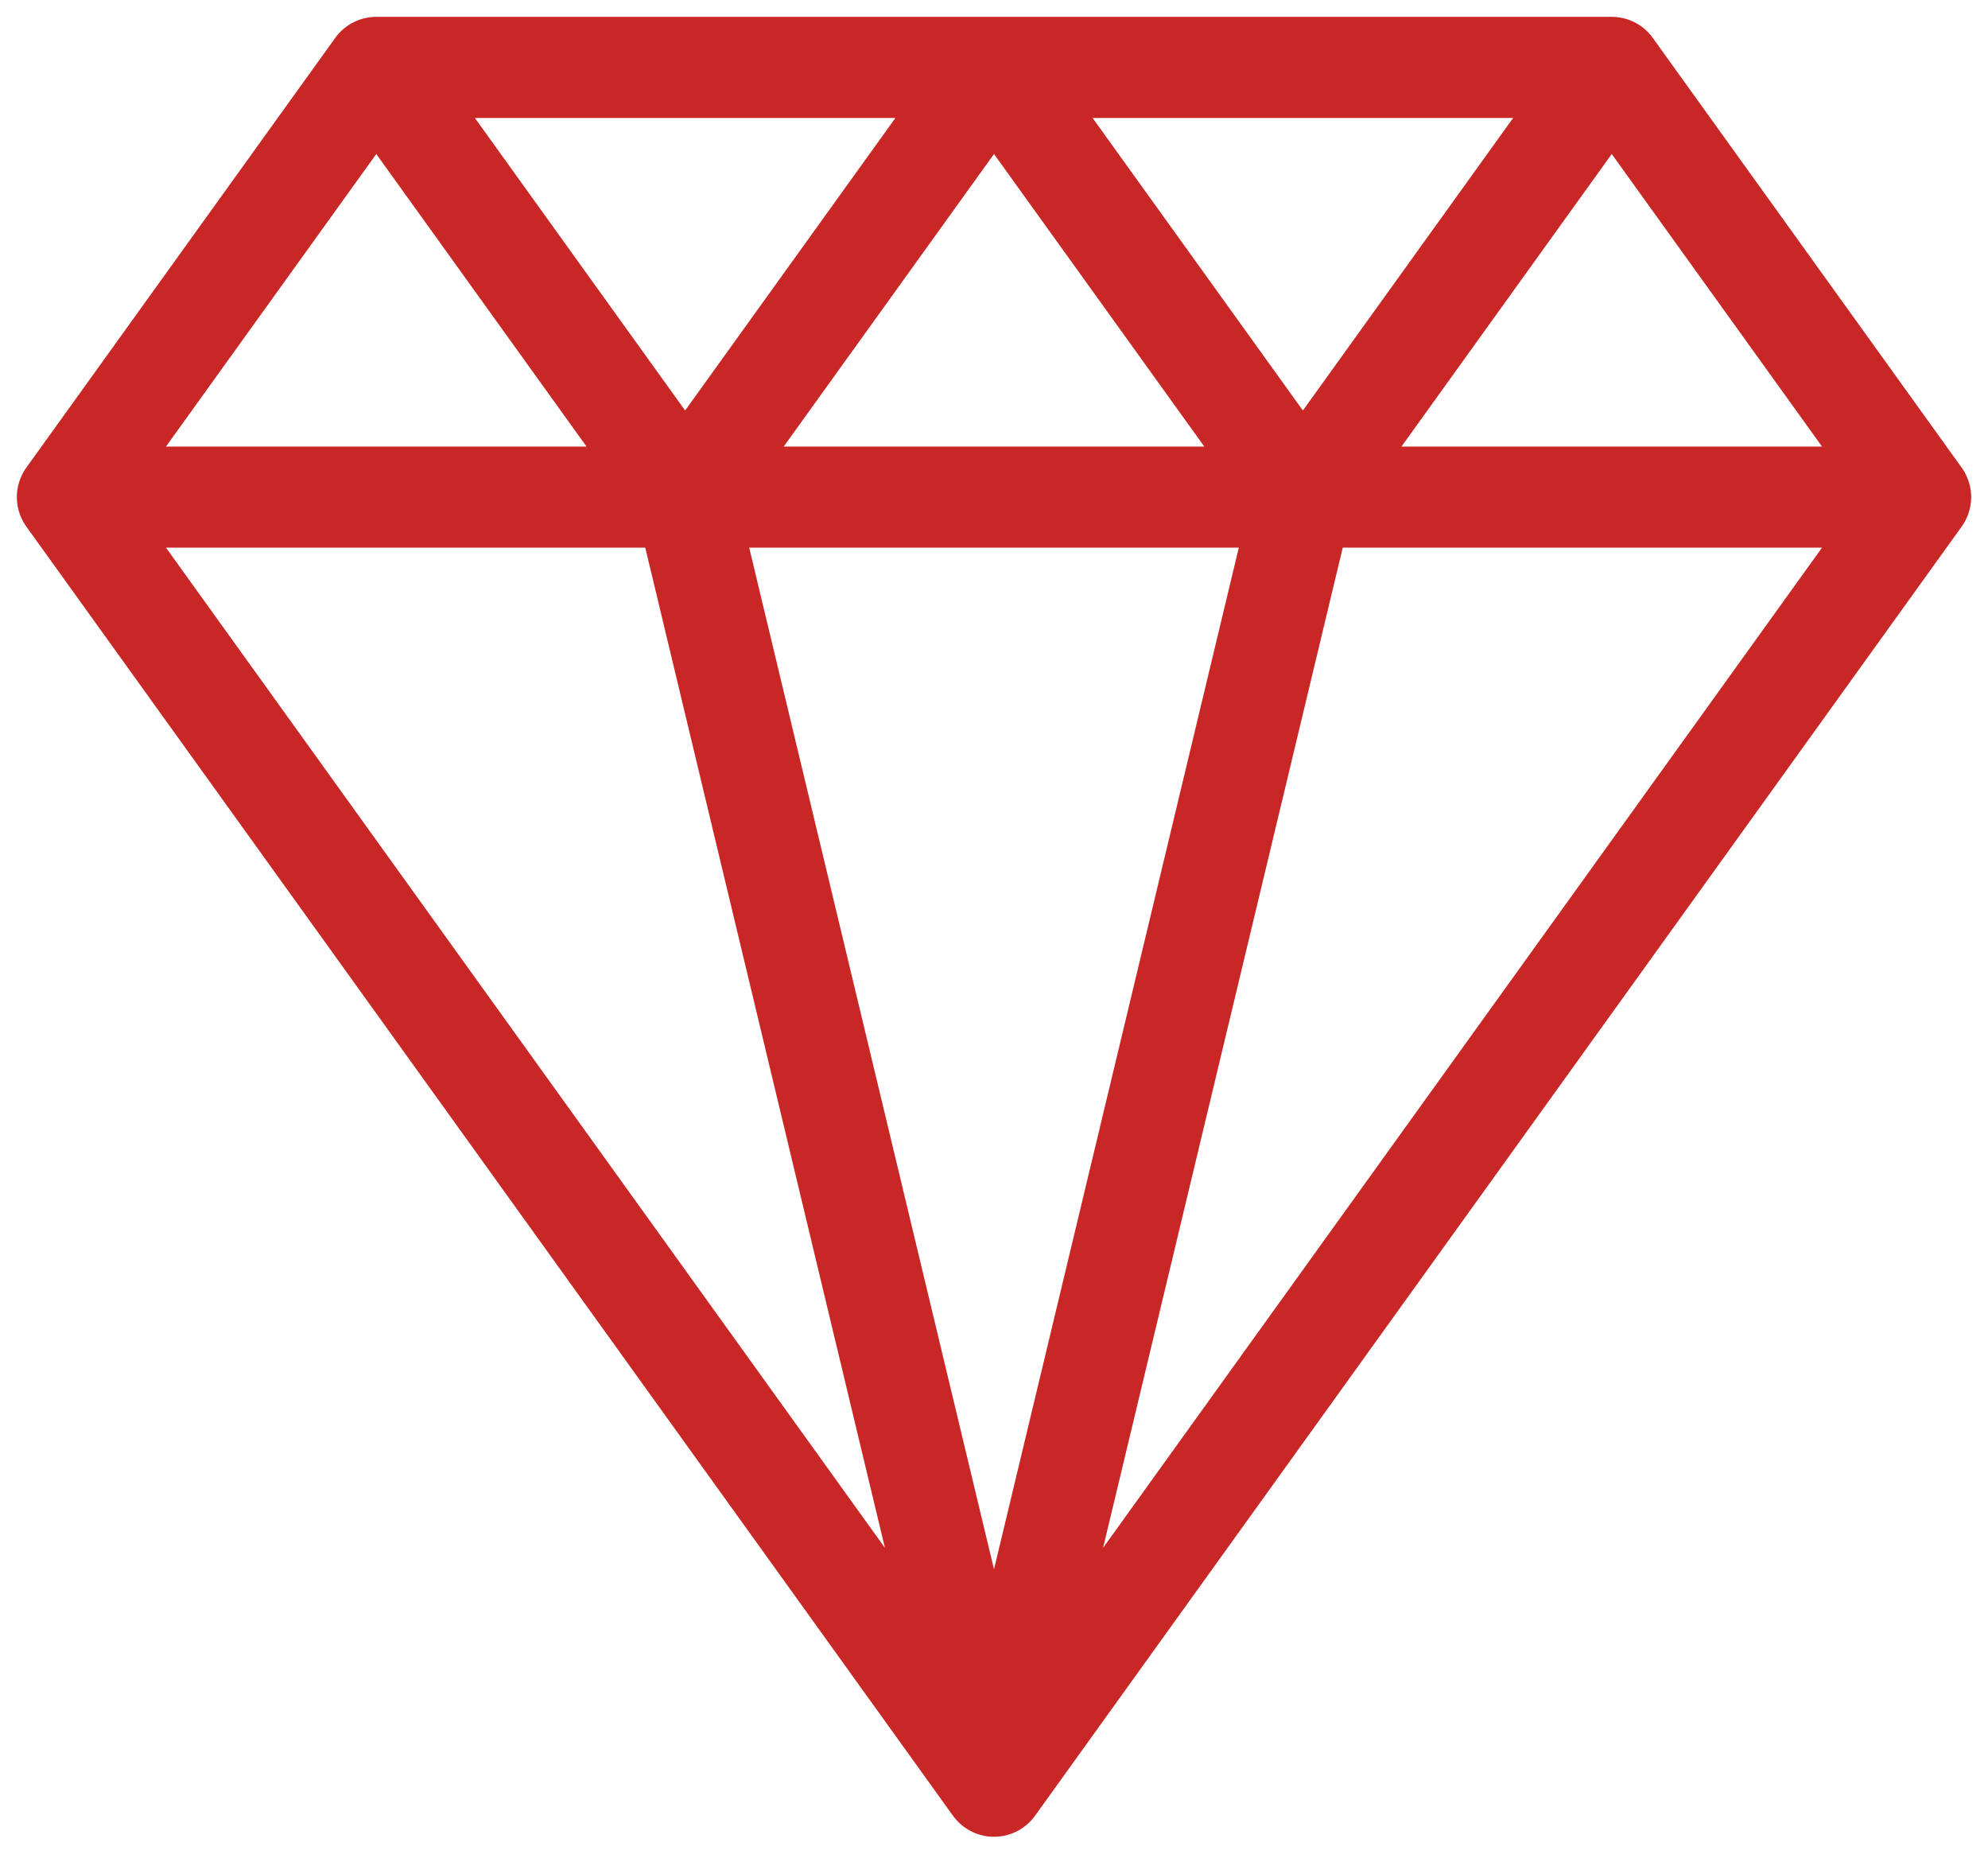 <svg width="59" height="55" viewBox="0 0 59 55" fill="none" xmlns="http://www.w3.org/2000/svg">
<path d="M11.167 2L2 14.75M11.167 2H47.833M11.167 2L20.333 14.75M2 14.75L29.5 53M2 14.75H57M47.833 2L57 14.75M47.833 2L38.667 14.75M20.333 14.75L29.5 53M20.333 14.75L29.5 2L38.667 14.75M29.5 53L57 14.75M29.5 53L38.667 14.75" stroke="#C92626" stroke-width="3" stroke-linecap="round" stroke-linejoin="round"/>
</svg>
